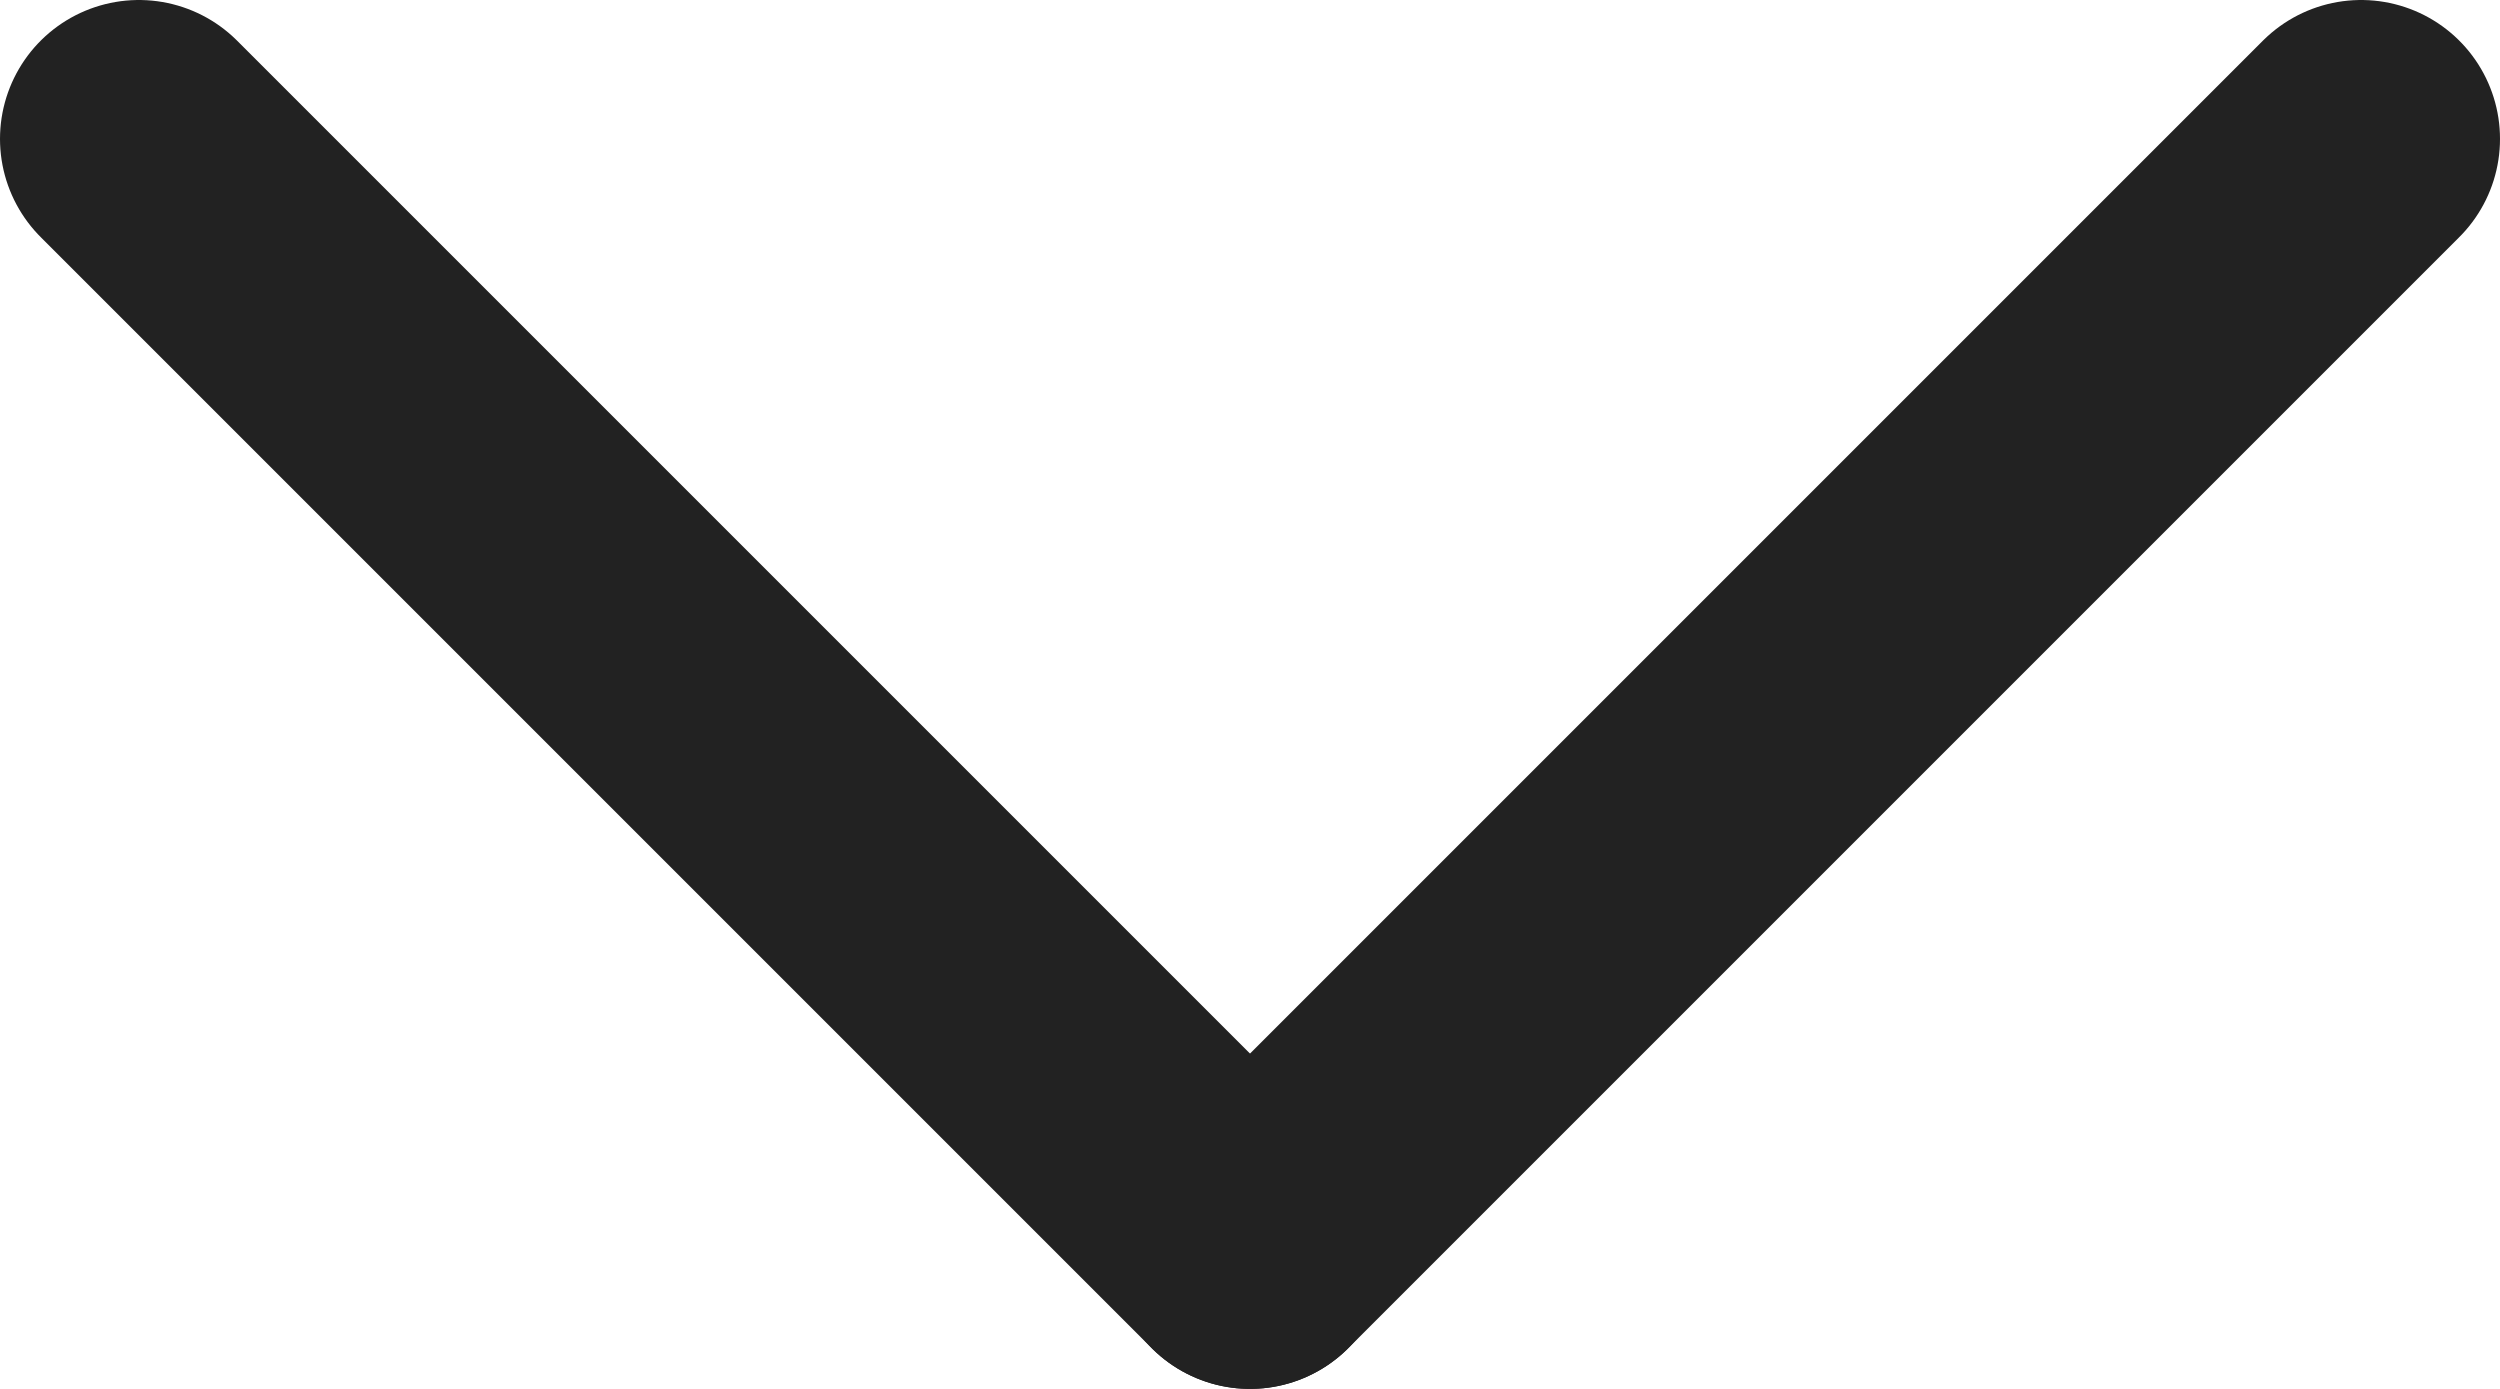 <svg height="5" viewBox="0 0 9 5" width="9" xmlns="http://www.w3.org/2000/svg"><g fill="none" fill-rule="evenodd" stroke="#222" stroke-linecap="round"><path d="m.5.5 4 4"/><path d="m4.5.5 4 4" transform="matrix(-1 0 0 1 13 0)"/></g></svg>